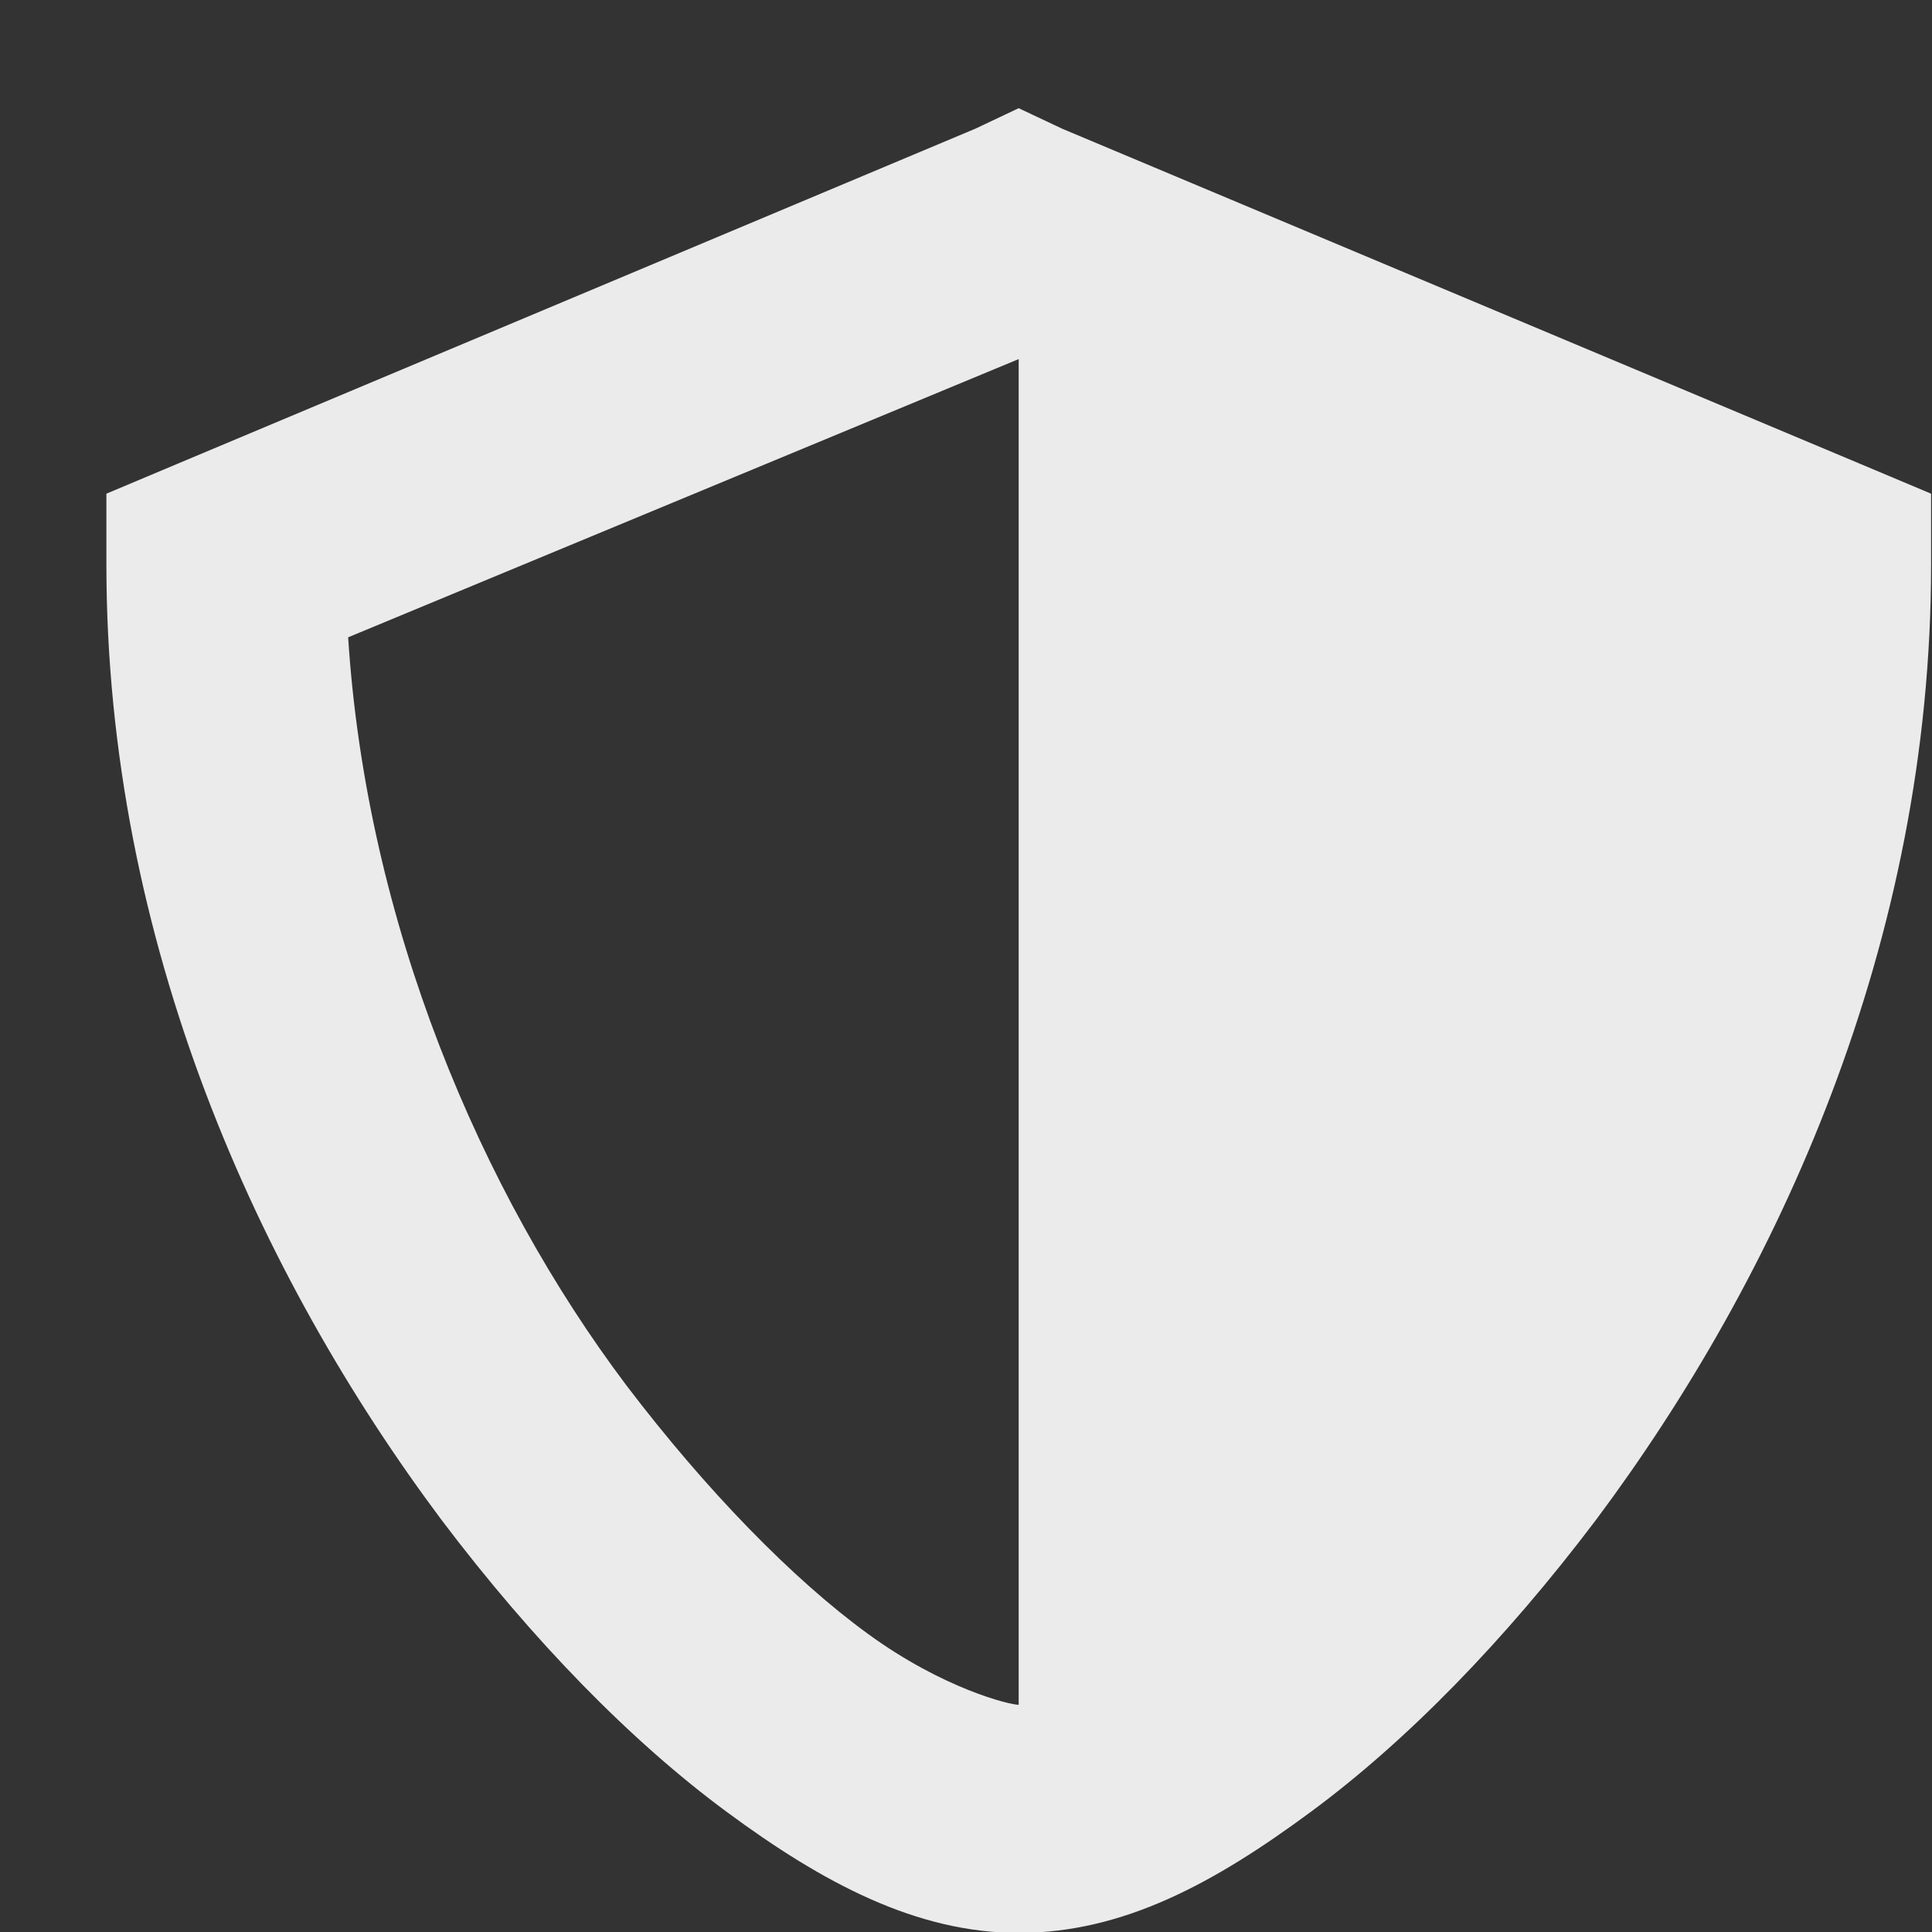 <svg width="15" height="15" viewBox="0 0 15 15" fill="none" xmlns="http://www.w3.org/2000/svg">
<rect x="0" y="0" width="15" height="15" fill="#333333" stroke="none"/>
<path fill-rule="evenodd" clip-rule="evenodd" d="M7.909 0.84L7.573 0.999L1.375 3.602L0.826 3.833V4.382C0.826 7.321 2.012 9.907 3.429 11.802C4.138 12.74 4.899 13.519 5.643 14.068C6.386 14.617 7.113 15.007 7.909 15.007C8.724 15.007 9.433 14.617 10.176 14.068C10.92 13.519 11.681 12.74 12.39 11.802C13.806 9.907 14.993 7.321 14.993 4.382V3.833L14.444 3.602L8.246 0.999L7.909 0.84ZM7.909 2.77V13.236C7.839 13.236 7.325 13.112 6.741 12.687C6.156 12.262 5.483 11.571 4.864 10.757C3.73 9.251 2.845 7.162 2.703 4.948L7.909 2.788V2.77Z" fill="white" fill-opacity="0.9"/>
</svg>
